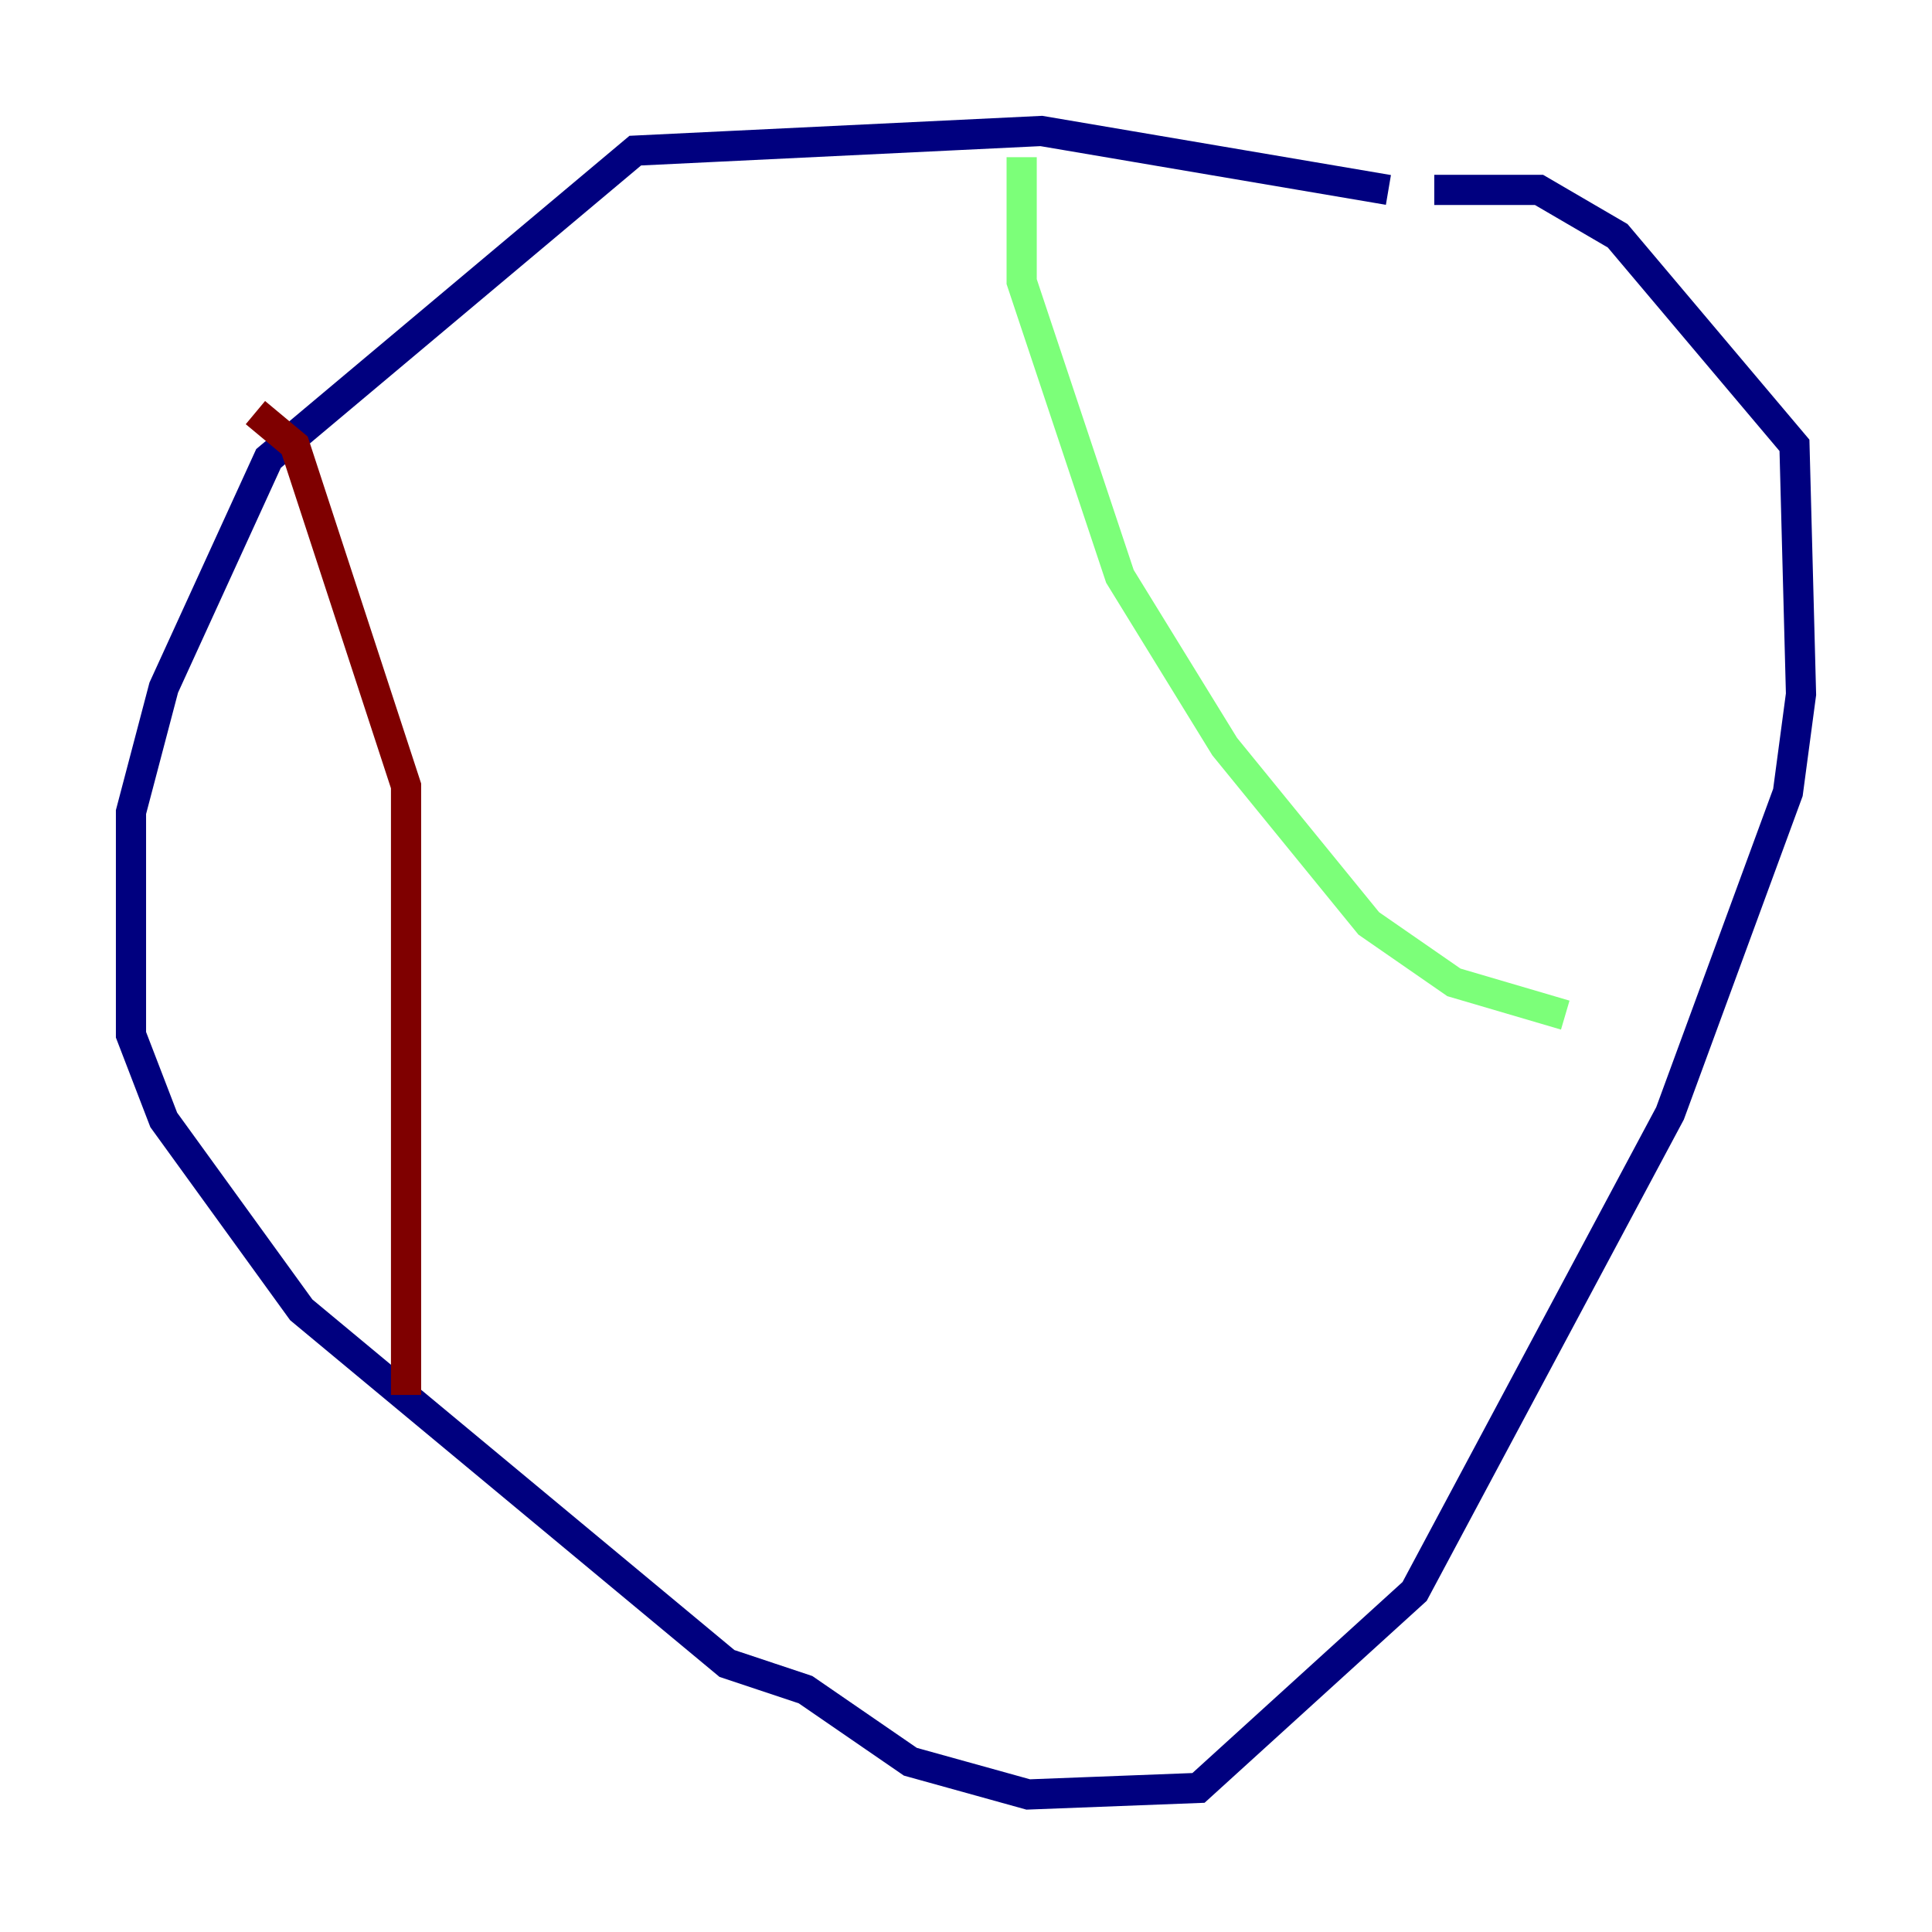 <?xml version="1.0" encoding="utf-8" ?>
<svg baseProfile="tiny" height="128" version="1.2" viewBox="0,0,128,128" width="128" xmlns="http://www.w3.org/2000/svg" xmlns:ev="http://www.w3.org/2001/xml-events" xmlns:xlink="http://www.w3.org/1999/xlink"><defs /><polyline fill="none" points="91.986,12.583 68.99,8.678 42.088,9.98 17.79,30.373 10.848,45.559 8.678,53.803 8.678,68.556 10.848,74.197 19.959,86.78 48.163,110.21 53.37,111.946 60.312,116.719 68.122,118.888 79.403,118.454 93.722,105.437 110.644,73.763 118.454,52.502 119.322,45.993 118.888,29.505 107.173,15.62 101.966,12.583 95.024,12.583" stroke="#00007f" stroke-width="2" /><polyline fill="none" points="67.688,10.414 67.688,18.658 74.197,38.183 81.139,49.464 90.685,61.18 96.325,65.085 103.702,67.254" stroke="#7cff79" stroke-width="2" /><polyline fill="none" points="16.922,27.336 19.525,29.505 26.902,52.068 26.902,92.42" stroke="#7f0000" stroke-width="2" /></svg>